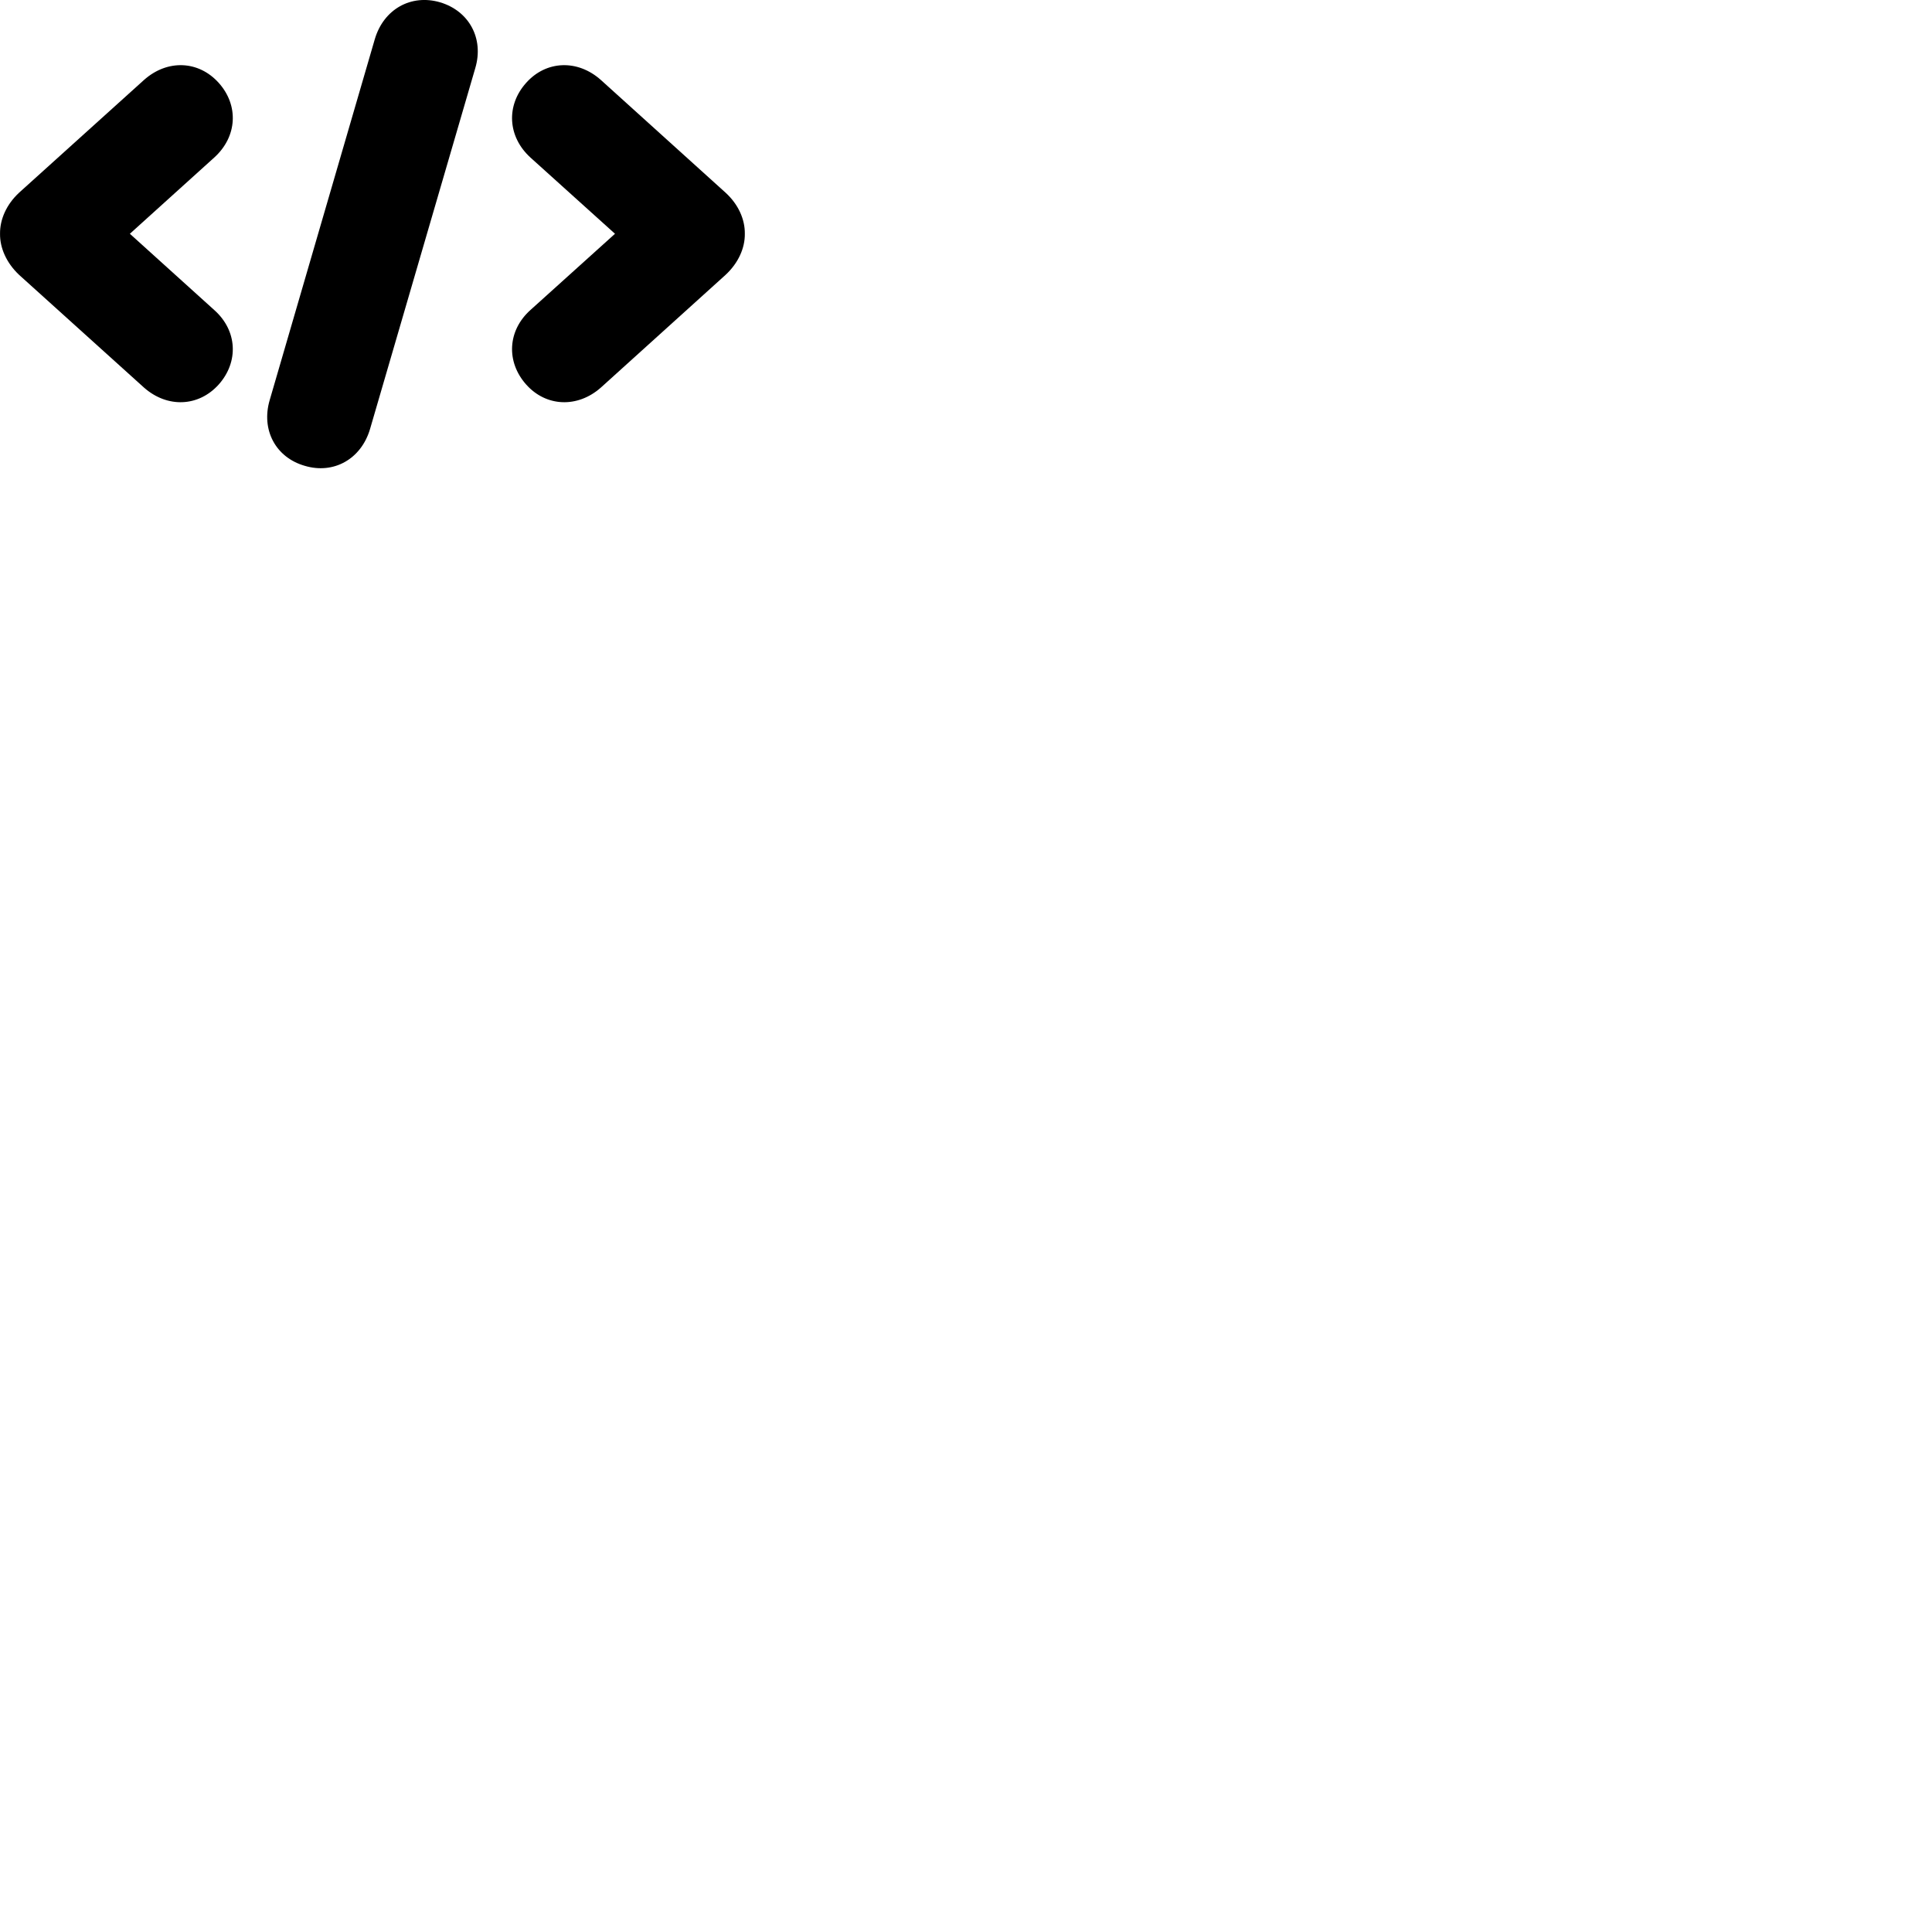 
        <svg xmlns="http://www.w3.org/2000/svg" viewBox="0 0 100 100">
            <path d="M15.772 24.11C17.272 24.56 18.692 23.76 19.152 22.21L24.602 3.52C25.052 1.99 24.282 0.57 22.782 0.12C21.282 -0.32 19.862 0.47 19.402 2.02L13.962 20.7C13.502 22.25 14.272 23.68 15.772 24.11ZM38.552 12.1C38.562 11.36 38.222 10.58 37.552 9.97L31.102 4.14C29.892 3.06 28.262 3.13 27.232 4.29C26.192 5.45 26.262 7.07 27.462 8.16L31.832 12.1L27.462 16.04C26.262 17.11 26.192 18.73 27.232 19.9C28.262 21.06 29.892 21.13 31.102 20.06L37.552 14.23C38.222 13.61 38.562 12.83 38.552 12.1ZM0.002 12.1C-0.008 12.83 0.332 13.61 0.992 14.23L7.452 20.06C8.662 21.13 10.282 21.06 11.322 19.9C12.362 18.73 12.292 17.11 11.082 16.04L6.722 12.1L11.082 8.16C12.292 7.07 12.362 5.45 11.322 4.29C10.282 3.13 8.662 3.06 7.452 4.14L0.992 9.97C0.332 10.58 -0.008 11.36 0.002 12.1Z" />
        </svg>
    